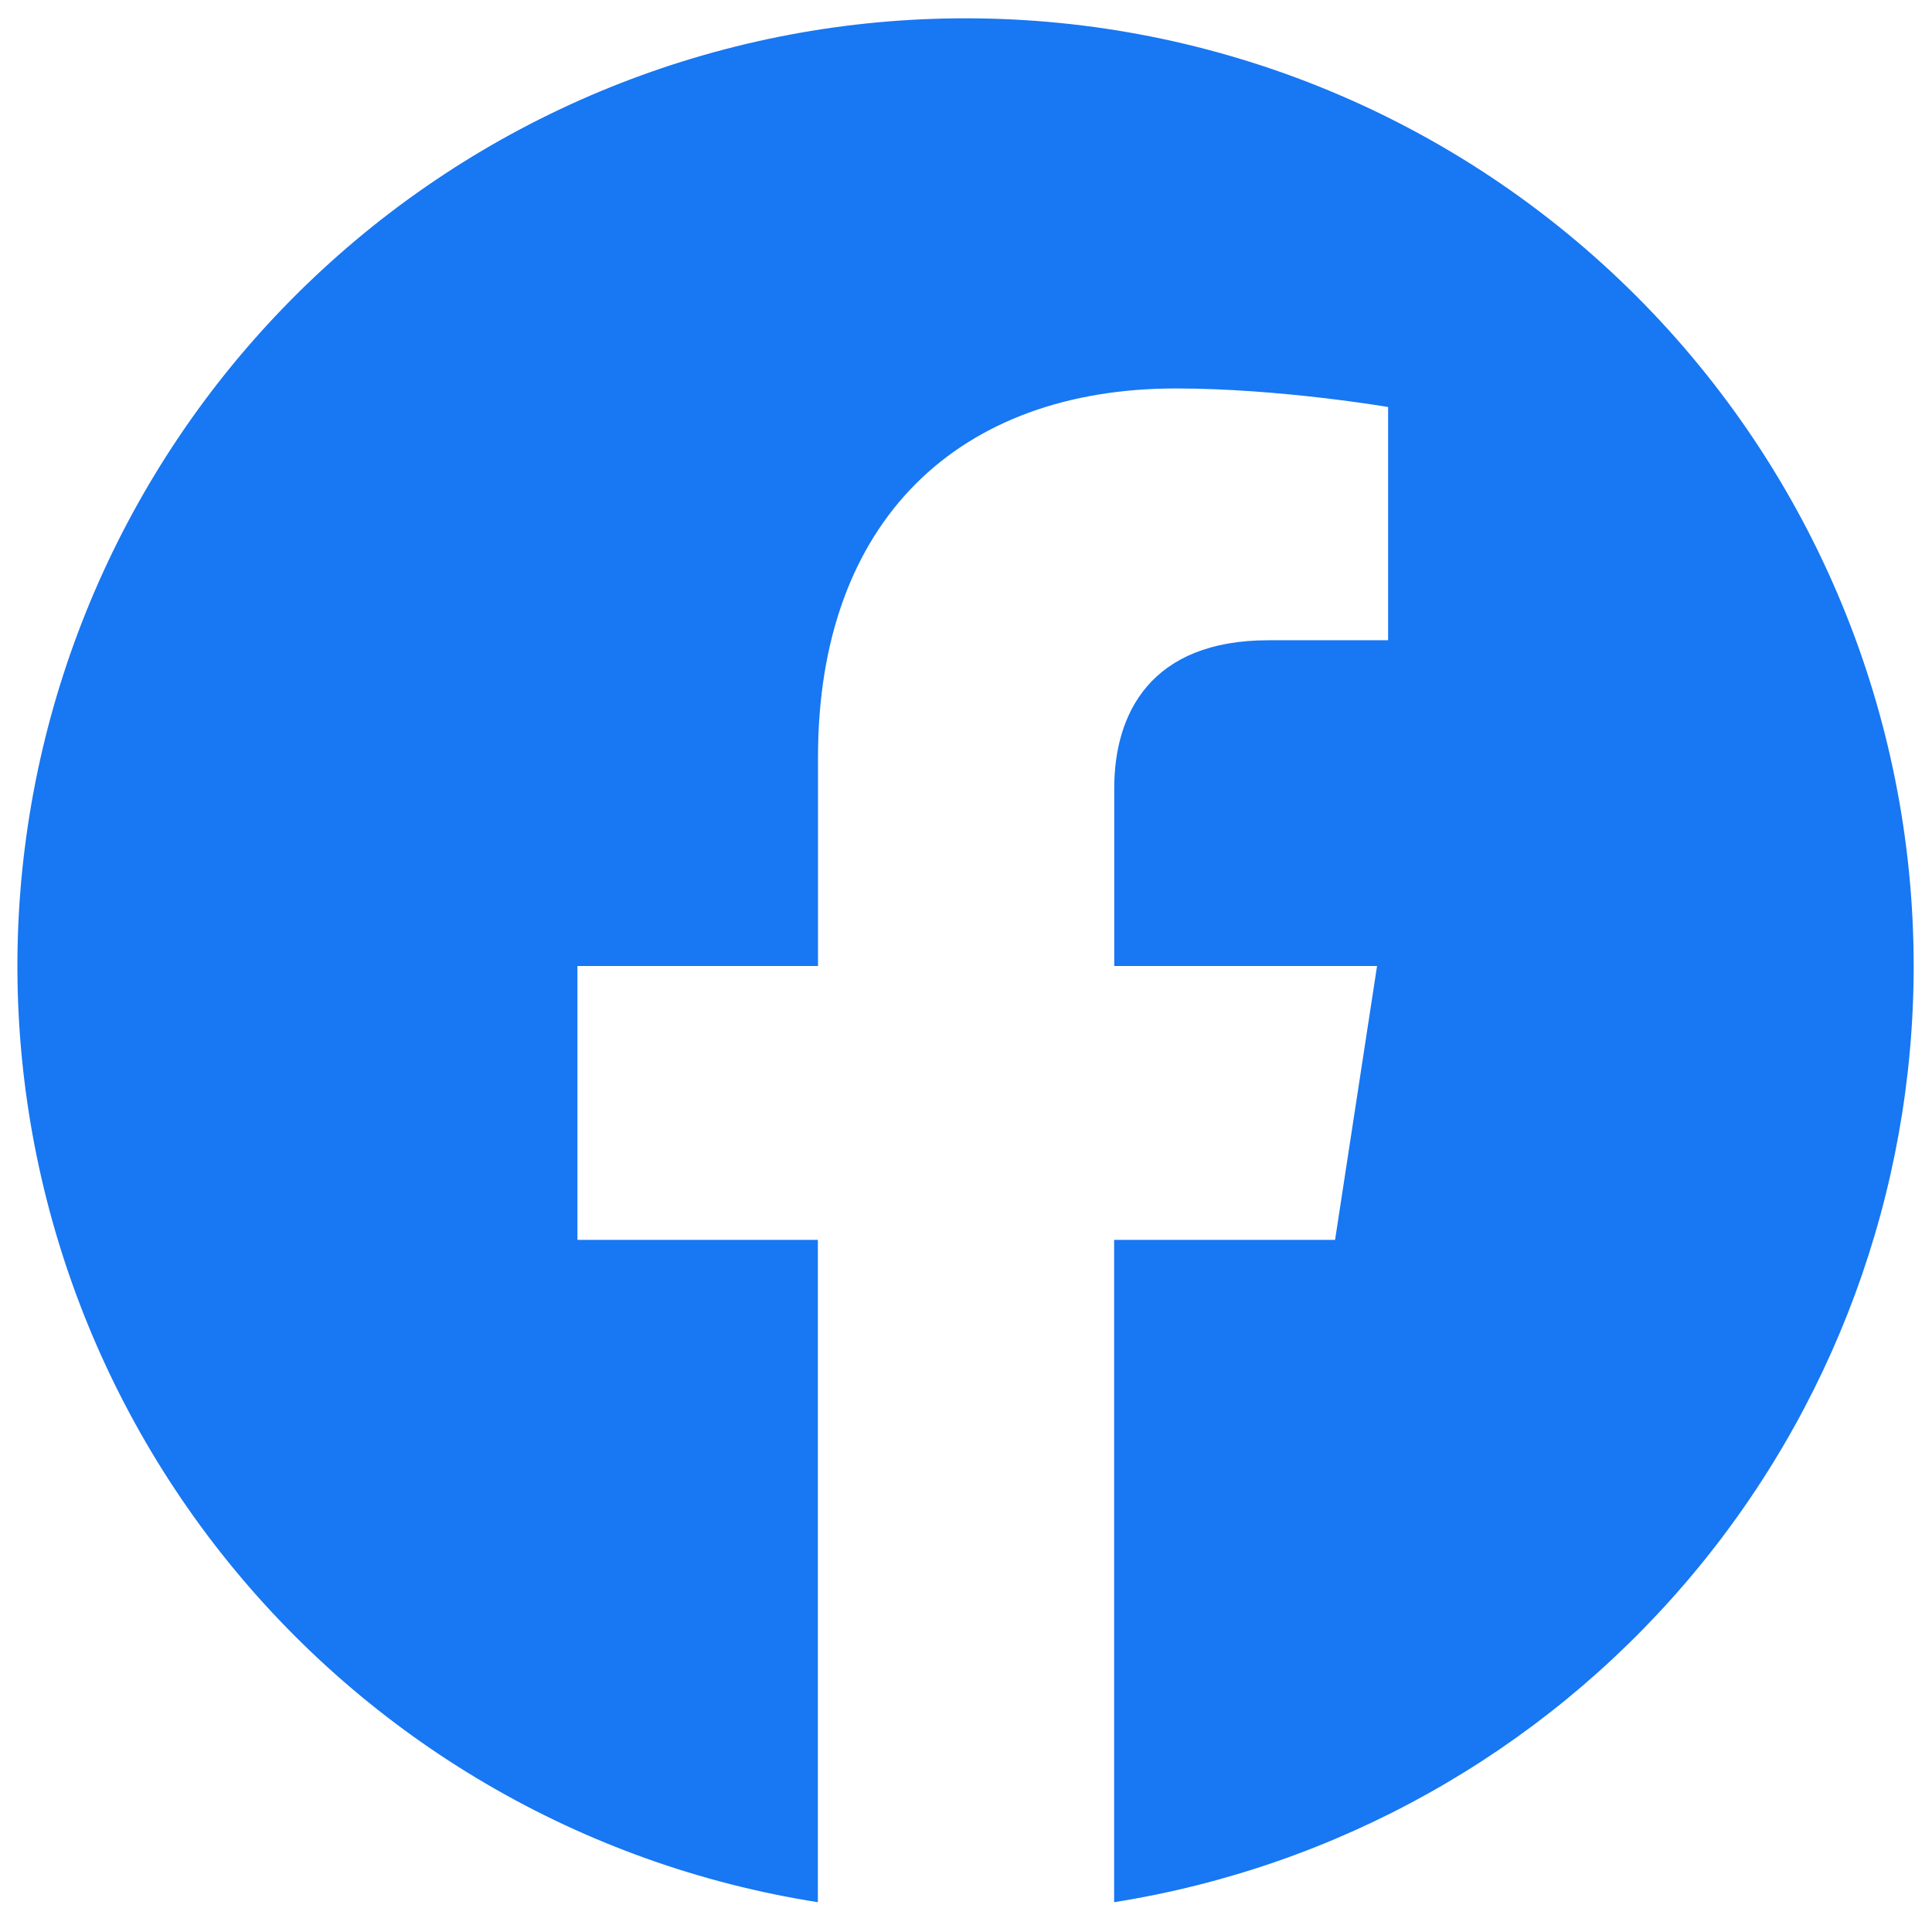 <svg width="33" height="33" viewBox="0 0 33 33" fill="none" xmlns="http://www.w3.org/2000/svg">
<path d="M32.687 16.5C32.687 12.207 30.982 8.089 27.946 5.054C24.91 2.018 20.793 0.313 16.5 0.313C12.424 0.309 8.496 1.843 5.502 4.609C2.507 7.374 0.667 11.168 0.347 15.231C0.028 19.295 1.253 23.329 3.778 26.529C6.304 29.729 9.943 31.858 13.97 32.491V21.178H9.863V16.5H13.972V12.934C13.972 8.878 16.389 6.635 20.087 6.635C21.858 6.635 23.71 6.952 23.71 6.952V10.936H21.668C19.656 10.936 19.032 12.185 19.032 13.464V16.5H23.521L22.804 21.178H19.03V32.491C22.837 31.888 26.305 29.946 28.808 27.015C31.312 24.084 32.687 20.355 32.687 16.5Z" fill="#1877F2"/>
</svg>
